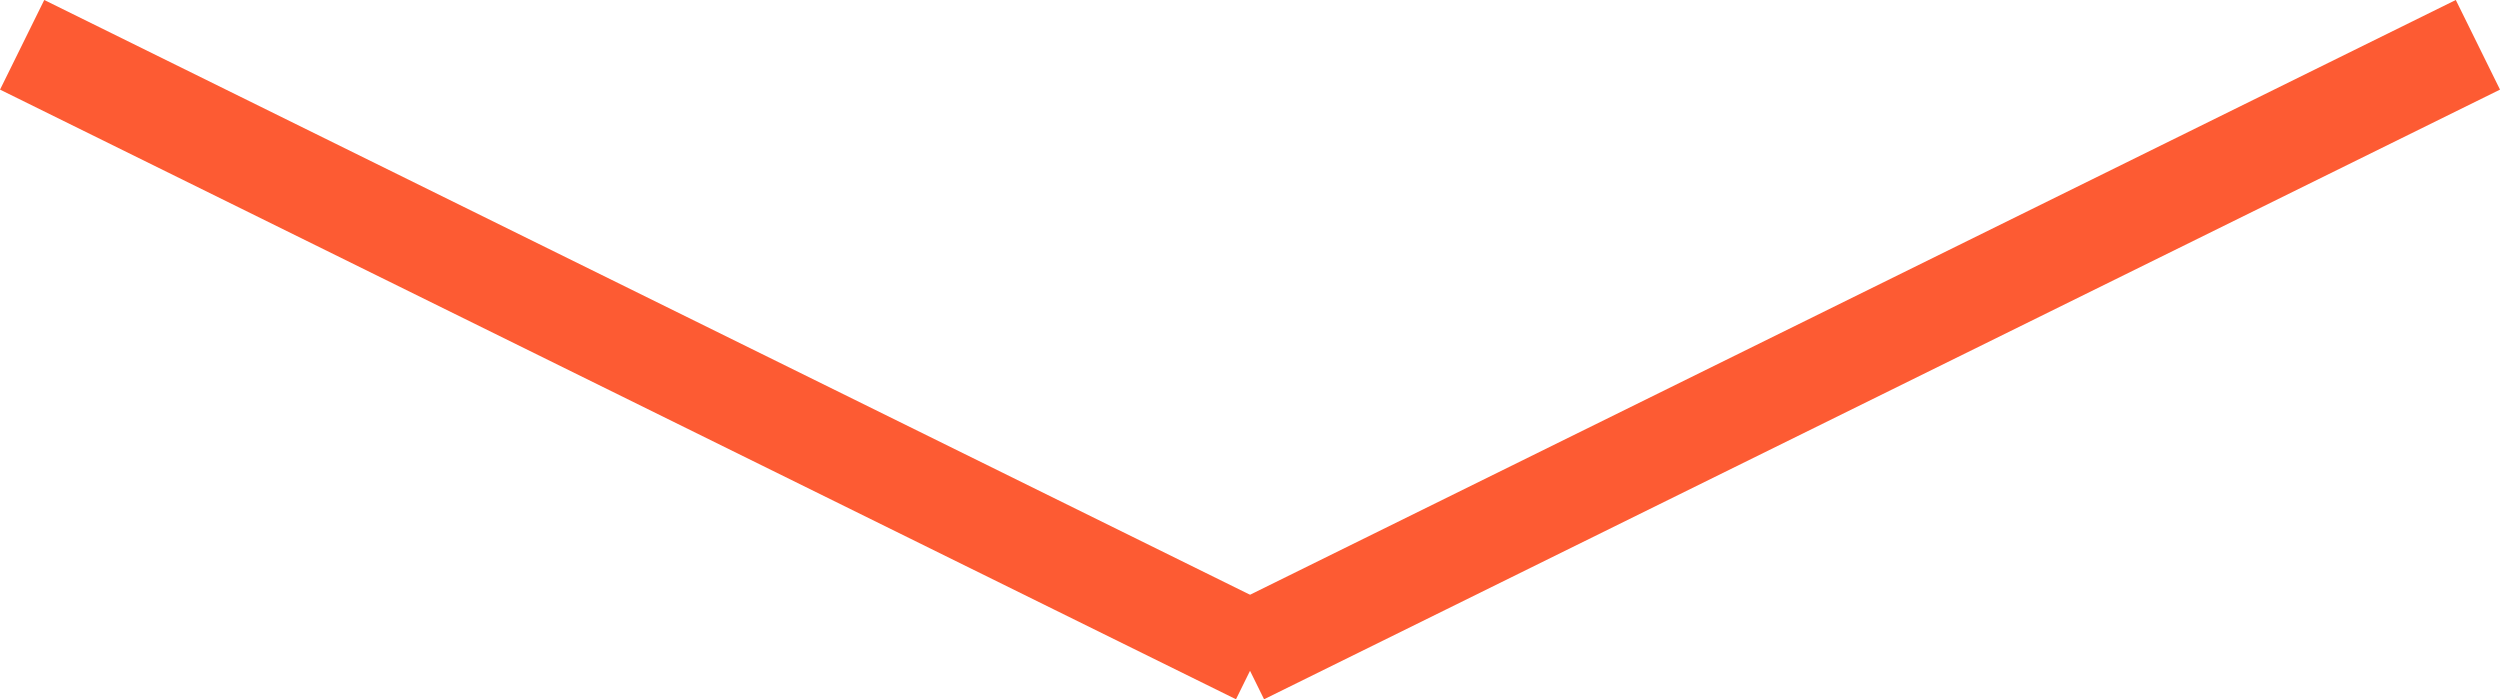 <svg xmlns="http://www.w3.org/2000/svg" width="53.182" height="14.875" viewBox="0 0 53.182 14.875"><g transform="translate(-208.08 -491.034)"><line x2="26.292" y2="12.969" transform="translate(208.551 491.987)" fill="none" stroke="#fd5b33" stroke-miterlimit="10" stroke-width="2.126"/><line x1="26.292" y2="12.969" transform="translate(234.5 491.987)" fill="none" stroke="#fd5b33" stroke-miterlimit="10" stroke-width="2.126"/></g></svg>